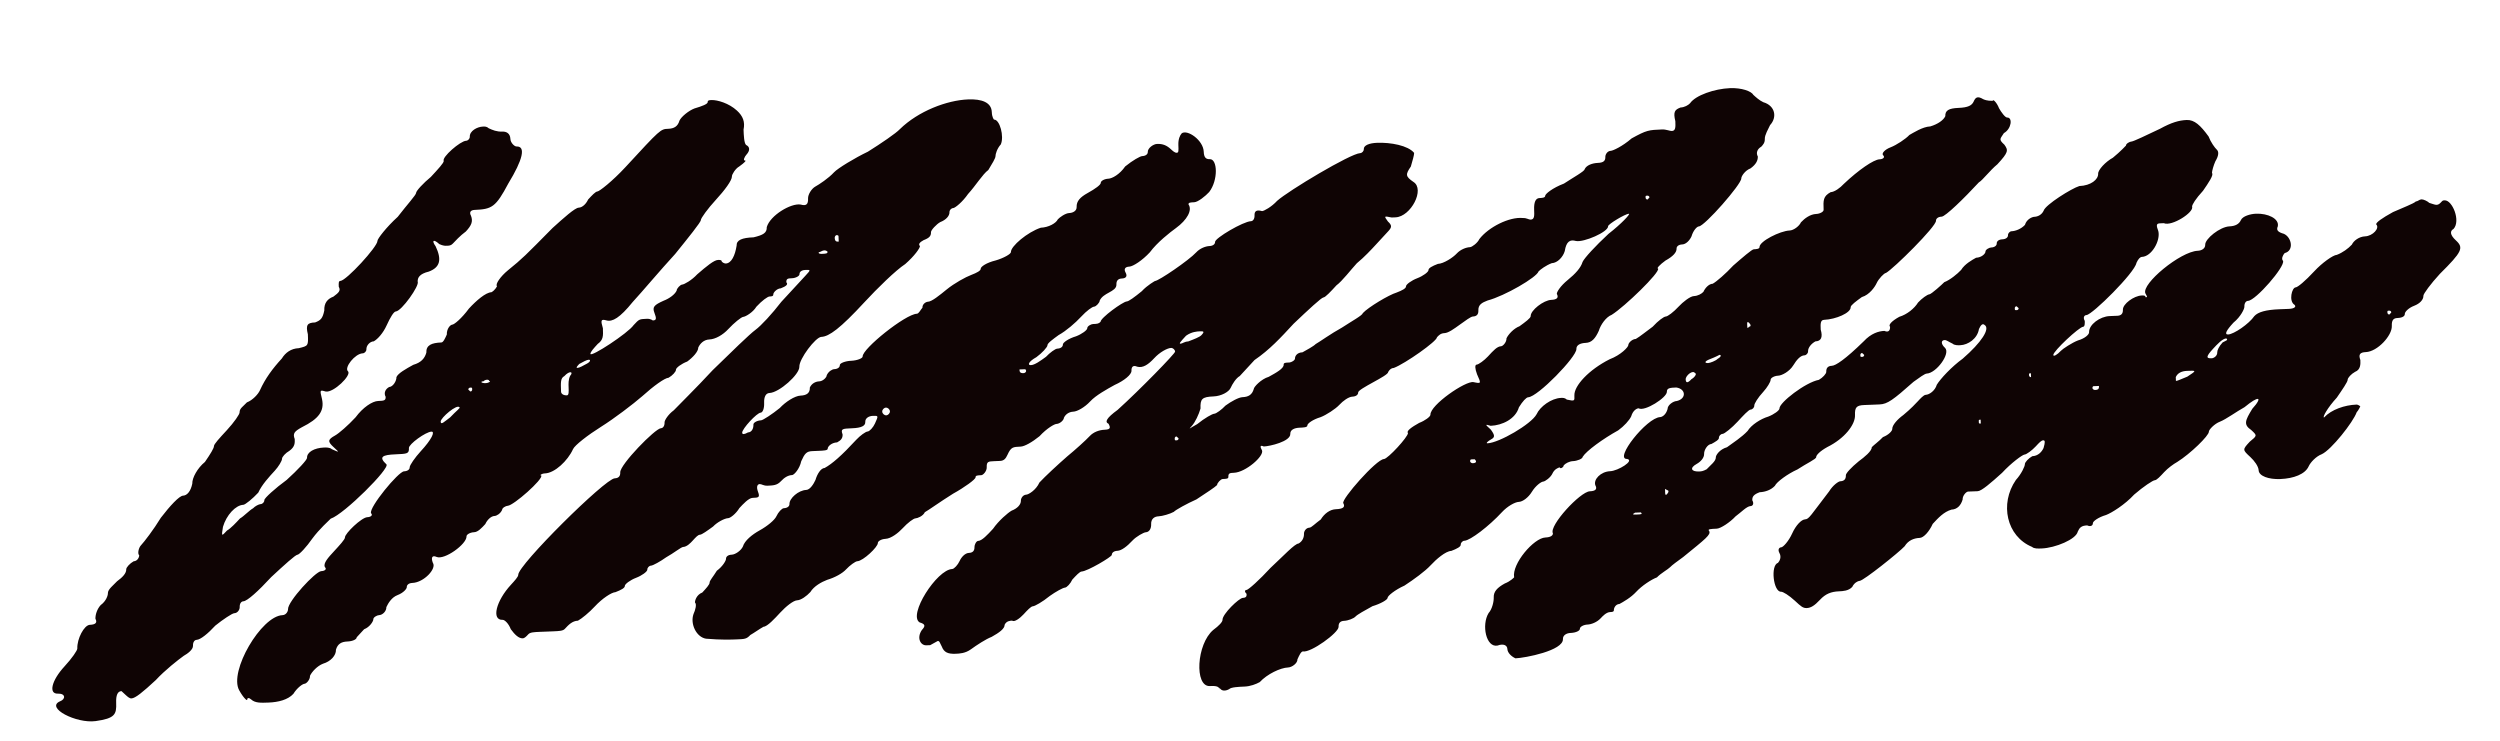 <svg fill="none" height="24" viewBox="0 0 81 24" width="81" xmlns="http://www.w3.org/2000/svg">
  <path d="M76.653 11.408C76.466 11.416 76.406 11.481 76.476 11.665C76.481 11.79 76.488 11.978 76.304 12.048C76.181 12.115 76.061 12.245 76.064 12.307C76.066 12.37 75.889 12.627 75.712 12.884C75.412 13.209 75.237 13.528 75.3 13.526C75.54 13.266 75.972 13.124 76.346 13.109C76.409 13.106 76.474 13.166 76.474 13.166C76.474 13.166 76.416 13.294 76.356 13.358C76.244 13.676 75.53 14.58 75.223 14.717C75.038 14.787 74.858 14.982 74.801 15.109C74.686 15.364 74.316 15.504 73.879 15.521C73.505 15.536 73.188 15.424 73.18 15.237C73.175 15.112 73.043 14.93 72.913 14.81C72.653 14.57 72.653 14.57 72.893 14.31C73.135 14.113 73.135 14.113 72.94 13.933C72.683 13.756 72.74 13.629 72.975 13.244C73.155 13.049 73.212 12.922 73.15 12.924C73.087 12.927 72.965 12.994 72.723 13.192C72.478 13.326 72.114 13.591 71.929 13.661C71.744 13.731 71.564 13.926 71.567 13.988C71.572 14.113 70.97 14.7 70.543 14.967C70.421 15.035 70.239 15.167 70.119 15.297C69.999 15.427 69.879 15.557 69.817 15.559C69.754 15.562 69.45 15.762 69.147 16.024C68.848 16.349 68.421 16.616 68.236 16.686C67.989 16.758 67.806 16.89 67.809 16.953C67.811 17.015 67.752 17.08 67.624 17.023C67.437 17.03 67.377 17.095 67.32 17.223C67.267 17.475 66.591 17.752 66.153 17.77C66.029 17.775 65.904 17.78 65.839 17.72C65.012 17.378 64.782 16.324 65.314 15.552C65.494 15.357 65.609 15.103 65.606 15.04C65.604 14.978 65.724 14.848 65.846 14.781C66.033 14.773 66.153 14.643 66.211 14.516C66.266 14.326 66.263 14.264 66.201 14.266C66.138 14.269 66.078 14.334 65.958 14.463C65.838 14.593 65.656 14.726 65.594 14.728C65.531 14.731 65.167 14.995 64.867 15.32C64.505 15.647 64.203 15.909 64.078 15.915C64.016 15.917 63.891 15.922 63.766 15.927C63.704 15.93 63.584 16.059 63.589 16.184C63.534 16.374 63.414 16.504 63.227 16.512C62.98 16.584 62.8 16.779 62.62 16.974C62.505 17.228 62.325 17.423 62.2 17.428C62.013 17.436 61.828 17.506 61.711 17.698C61.531 17.893 60.38 18.814 60.255 18.819C60.193 18.822 60.071 18.889 60.013 19.016C59.893 19.146 59.706 19.154 59.581 19.159C59.332 19.169 59.147 19.239 58.967 19.434C58.787 19.628 58.665 19.696 58.54 19.701C58.415 19.706 58.35 19.646 58.156 19.466C57.961 19.286 57.768 19.169 57.706 19.172C57.456 19.181 57.359 18.31 57.606 18.238C57.666 18.173 57.723 18.045 57.656 17.923C57.588 17.801 57.648 17.736 57.711 17.733C57.773 17.731 57.953 17.536 58.068 17.281C58.183 17.026 58.362 16.832 58.487 16.827C58.612 16.822 58.669 16.694 59.264 15.92C59.381 15.728 59.563 15.595 59.626 15.593C59.751 15.588 59.811 15.523 59.806 15.398C59.803 15.336 59.983 15.141 60.225 14.944C60.407 14.811 60.65 14.614 60.645 14.489C60.704 14.424 60.887 14.292 61.007 14.162C61.191 14.092 61.311 13.962 61.309 13.9C61.304 13.775 61.483 13.58 61.666 13.448C61.908 13.25 62.088 13.056 62.148 12.991C62.208 12.926 62.327 12.796 62.39 12.793C62.515 12.788 62.697 12.656 62.752 12.466C62.869 12.274 63.229 11.884 63.593 11.62C64.198 11.095 64.492 10.646 64.3 10.528C64.235 10.468 64.175 10.533 64.118 10.661C64.068 10.975 63.763 11.175 63.513 11.185C63.451 11.188 63.326 11.193 63.261 11.133C63.134 11.075 63.069 11.015 63.006 11.018C62.882 11.023 62.886 11.148 63.016 11.268C63.211 11.447 62.737 12.092 62.425 12.104C62.362 12.107 62.18 12.239 61.998 12.371C61.334 12.961 61.151 13.093 60.901 13.103C60.839 13.106 60.777 13.108 60.714 13.111C60.589 13.116 60.527 13.118 60.402 13.123C60.152 13.133 60.093 13.198 60.102 13.448C60.115 13.76 59.758 14.212 59.206 14.484C58.962 14.619 58.842 14.749 58.844 14.811C58.847 14.874 58.539 15.011 58.235 15.211C57.928 15.348 57.563 15.613 57.506 15.741C57.386 15.87 57.201 15.94 57.014 15.948C56.829 16.018 56.769 16.083 56.774 16.208C56.842 16.33 56.782 16.395 56.719 16.397C56.594 16.402 56.415 16.597 56.232 16.73C56.053 16.924 55.748 17.124 55.623 17.129C55.436 17.137 55.311 17.142 55.376 17.202C55.443 17.324 55.261 17.456 54.535 18.048C54.352 18.181 54.17 18.313 54.11 18.378C54.05 18.443 53.805 18.578 53.685 18.707C53.501 18.777 53.196 18.977 53.016 19.172C52.837 19.367 52.592 19.502 52.47 19.569C52.345 19.574 52.287 19.702 52.29 19.764C52.292 19.826 52.23 19.829 52.167 19.831C52.043 19.836 51.923 19.966 51.863 20.031C51.743 20.161 51.558 20.231 51.433 20.236C51.309 20.241 51.186 20.308 51.189 20.371C51.191 20.433 51.069 20.501 50.882 20.508C50.757 20.513 50.634 20.581 50.639 20.706C50.654 21.08 49.413 21.317 49.101 21.33C48.974 21.273 48.844 21.153 48.839 21.028C48.834 20.903 48.707 20.846 48.522 20.916C48.15 20.993 47.995 20.249 48.23 19.864C48.349 19.735 48.402 19.482 48.397 19.357C48.389 19.17 48.509 19.04 48.754 18.905C48.939 18.835 49.058 18.706 49.058 18.706C48.978 18.271 49.695 17.43 50.07 17.415C50.257 17.407 50.317 17.342 50.314 17.28C50.179 17.035 51.198 15.931 51.51 15.918C51.697 15.911 51.757 15.846 51.69 15.724C51.62 15.539 51.86 15.279 52.172 15.267C52.422 15.257 52.971 14.922 52.719 14.87C52.282 14.887 53.353 13.531 53.79 13.514C53.852 13.511 53.975 13.444 54.029 13.254C54.025 13.129 54.207 12.997 54.332 12.992C54.641 12.917 54.629 12.604 54.314 12.555C54.127 12.562 54.002 12.567 54.007 12.692C54.014 12.879 53.283 13.346 53.091 13.229C53.028 13.232 52.906 13.299 52.851 13.489C52.794 13.616 52.614 13.811 52.431 13.943C51.942 14.213 51.395 14.61 51.278 14.802C51.28 14.865 51.096 14.935 50.971 14.94C50.846 14.945 50.724 15.012 50.664 15.077C50.666 15.139 50.544 15.207 50.541 15.145C50.479 15.147 50.356 15.214 50.299 15.342C50.242 15.469 50.059 15.602 49.997 15.604C49.934 15.607 49.752 15.739 49.635 15.931C49.518 16.123 49.335 16.256 49.21 16.261C49.086 16.266 48.841 16.401 48.661 16.596C48.242 17.05 47.635 17.512 47.448 17.52C47.385 17.522 47.325 17.587 47.328 17.649C47.33 17.712 47.208 17.779 47.023 17.849C46.836 17.857 46.534 18.119 46.354 18.314C46.174 18.509 45.81 18.773 45.505 18.973C45.198 19.111 44.956 19.308 44.958 19.37C44.961 19.433 44.716 19.568 44.469 19.64C44.224 19.775 43.979 19.91 43.919 19.975C43.86 20.04 43.675 20.11 43.55 20.115C43.425 20.12 43.365 20.185 43.37 20.309C43.378 20.497 42.466 21.159 42.214 21.106C42.152 21.109 42.094 21.236 42.037 21.363C42.042 21.488 41.86 21.621 41.735 21.626C41.485 21.636 41.056 21.84 40.816 22.1C40.694 22.168 40.509 22.238 40.321 22.245C40.134 22.253 39.884 22.263 39.825 22.328C39.702 22.395 39.577 22.4 39.51 22.278L39.512 22.34C39.507 22.215 39.32 22.223 39.195 22.228C38.696 22.248 38.766 20.869 39.31 20.41C39.492 20.277 39.612 20.148 39.609 20.085C39.602 19.898 40.144 19.376 40.269 19.371C40.394 19.366 40.391 19.303 40.389 19.241C40.324 19.181 40.321 19.119 40.383 19.116C40.446 19.114 40.808 18.787 41.167 18.397C41.59 18.005 41.949 17.615 42.074 17.61C42.196 17.543 42.254 17.415 42.249 17.291C42.246 17.228 42.303 17.101 42.428 17.096C42.491 17.093 42.611 16.963 42.793 16.831C42.91 16.639 43.093 16.506 43.28 16.499C43.529 16.489 43.59 16.424 43.522 16.302C43.455 16.179 44.591 14.883 44.84 14.873C44.965 14.868 45.624 14.154 45.619 14.029C45.554 13.969 45.737 13.837 45.981 13.702C46.166 13.632 46.348 13.499 46.346 13.437C46.333 13.125 47.489 12.328 47.742 12.381C47.994 12.433 47.994 12.433 47.856 12.126C47.787 11.941 47.782 11.816 47.844 11.814C47.906 11.811 48.089 11.679 48.209 11.549C48.388 11.354 48.508 11.224 48.633 11.219C48.695 11.217 48.815 11.087 48.81 10.962C48.868 10.835 49.047 10.64 49.232 10.57C49.414 10.438 49.597 10.305 49.594 10.243C49.587 10.056 50.011 9.726 50.261 9.716C50.448 9.708 50.508 9.643 50.441 9.521C50.438 9.459 50.556 9.266 50.798 9.069C51.04 8.872 51.22 8.677 51.275 8.487C51.332 8.36 51.692 7.97 52.114 7.578C52.538 7.248 52.838 6.924 52.775 6.926C52.65 6.931 52.101 7.266 52.103 7.328C52.111 7.516 51.312 7.86 51.06 7.808C50.87 7.753 50.748 7.82 50.698 8.135C50.643 8.325 50.463 8.52 50.276 8.527C50.091 8.597 49.909 8.73 49.849 8.794C49.794 8.984 48.755 9.589 48.198 9.736C48.014 9.806 47.891 9.873 47.899 10.061C47.904 10.186 47.844 10.251 47.719 10.255C47.657 10.258 47.474 10.39 47.292 10.523C47.11 10.655 46.927 10.787 46.803 10.793C46.678 10.797 46.618 10.863 46.558 10.927C46.563 11.052 45.529 11.781 45.16 11.921C45.035 11.926 44.977 12.054 44.977 12.054C44.98 12.116 44.735 12.251 44.49 12.386C44.246 12.521 44.001 12.656 44.004 12.718C44.006 12.781 43.946 12.845 43.821 12.851C43.696 12.855 43.514 12.988 43.394 13.118C43.274 13.248 42.97 13.447 42.785 13.517C42.538 13.59 42.356 13.722 42.358 13.785C42.361 13.847 42.236 13.852 42.111 13.857C41.924 13.864 41.801 13.932 41.806 14.057C41.816 14.306 41.135 14.459 40.947 14.466C40.82 14.409 40.822 14.472 40.89 14.594C40.96 14.779 40.356 15.303 39.981 15.318C39.856 15.323 39.794 15.326 39.799 15.45C39.801 15.513 39.739 15.515 39.614 15.52C39.551 15.523 39.432 15.653 39.434 15.715C39.374 15.78 39.07 15.98 38.765 16.18C38.458 16.317 38.091 16.519 38.031 16.584C37.909 16.652 37.661 16.724 37.536 16.729C37.412 16.734 37.289 16.802 37.297 16.989C37.302 17.114 37.244 17.241 37.12 17.246C37.057 17.249 36.812 17.384 36.693 17.513C36.513 17.708 36.331 17.841 36.206 17.846C36.081 17.851 36.021 17.916 36.023 17.978C36.026 18.04 35.232 18.51 35.045 18.517C34.982 18.52 34.862 18.65 34.742 18.78C34.685 18.907 34.565 19.037 34.503 19.039C34.44 19.042 34.196 19.177 34.013 19.309C33.771 19.506 33.526 19.641 33.464 19.644C33.402 19.646 33.282 19.776 33.162 19.906C33.042 20.036 32.86 20.168 32.795 20.108C32.733 20.111 32.608 20.116 32.55 20.243C32.555 20.368 32.373 20.5 32.128 20.635C31.944 20.705 31.639 20.905 31.457 21.038C31.274 21.17 31.087 21.177 30.962 21.182C30.712 21.192 30.585 21.135 30.515 20.95C30.448 20.828 30.445 20.765 30.383 20.768C30.383 20.768 30.26 20.835 30.138 20.903C30.076 20.905 30.076 20.905 30.013 20.908C29.826 20.915 29.691 20.671 29.868 20.413C29.988 20.284 29.986 20.221 29.796 20.166C29.411 19.931 30.352 18.456 30.852 18.436C30.914 18.433 31.034 18.303 31.092 18.176C31.149 18.049 31.269 17.919 31.394 17.914C31.519 17.909 31.578 17.844 31.573 17.719C31.571 17.656 31.628 17.529 31.691 17.526C31.816 17.521 31.995 17.327 32.175 17.132C32.352 16.875 32.655 16.613 32.777 16.545C32.962 16.475 33.082 16.345 33.077 16.22C33.074 16.158 33.132 16.031 33.256 16.026C33.319 16.023 33.563 15.888 33.678 15.633C33.858 15.439 34.28 15.047 34.582 14.784C34.824 14.587 35.186 14.26 35.306 14.13C35.426 14 35.611 13.93 35.798 13.923C35.986 13.915 35.983 13.853 35.916 13.73C35.788 13.673 35.846 13.546 36.21 13.281C36.934 12.627 38.075 11.455 38.073 11.393C38.07 11.33 38.005 11.271 37.943 11.273C37.818 11.278 37.573 11.413 37.394 11.608C37.214 11.803 37.032 11.935 36.842 11.88C36.714 11.822 36.654 11.887 36.66 12.012C36.664 12.137 36.422 12.335 36.115 12.472C35.87 12.607 35.503 12.809 35.324 13.004C35.144 13.199 34.899 13.334 34.774 13.338C34.649 13.344 34.527 13.411 34.47 13.538C34.472 13.601 34.352 13.731 34.227 13.736C34.165 13.738 33.92 13.873 33.681 14.133C33.438 14.33 33.194 14.465 33.069 14.47C32.819 14.48 32.757 14.482 32.642 14.737C32.584 14.864 32.525 14.929 32.4 14.934C32.337 14.937 32.275 14.939 32.212 14.942C32.025 14.95 31.963 14.952 31.97 15.139C31.975 15.264 31.855 15.394 31.793 15.396C31.668 15.402 31.606 15.404 31.608 15.466C31.611 15.529 31.246 15.794 30.879 15.996C30.452 16.263 30.088 16.528 29.965 16.595C29.908 16.723 29.723 16.793 29.661 16.795C29.598 16.798 29.416 16.93 29.236 17.125C29.116 17.255 28.874 17.452 28.687 17.459C28.562 17.465 28.44 17.532 28.442 17.594C28.447 17.719 27.965 18.176 27.778 18.184C27.715 18.186 27.533 18.319 27.413 18.448C27.294 18.578 27.049 18.713 26.802 18.786C26.617 18.856 26.372 18.991 26.255 19.183C26.135 19.313 25.953 19.445 25.828 19.45C25.703 19.455 25.461 19.652 25.281 19.847C25.101 20.042 24.862 20.302 24.737 20.307C24.614 20.374 24.432 20.506 24.31 20.574C24.19 20.704 24.128 20.706 23.878 20.716C23.691 20.724 23.378 20.736 22.876 20.694C22.562 20.644 22.357 20.215 22.469 19.897C22.527 19.77 22.582 19.58 22.517 19.52C22.514 19.458 22.569 19.268 22.754 19.198C22.874 19.068 22.994 18.938 22.991 18.876C22.989 18.814 23.108 18.684 23.226 18.491C23.408 18.359 23.525 18.167 23.523 18.104C23.52 18.042 23.58 17.977 23.705 17.972C23.83 17.967 24.012 17.835 24.07 17.707C24.125 17.517 24.367 17.32 24.611 17.185C24.856 17.05 25.098 16.853 25.156 16.726C25.213 16.598 25.333 16.468 25.395 16.466C25.52 16.461 25.58 16.396 25.578 16.334C25.57 16.146 25.872 15.884 26.122 15.874C26.247 15.869 26.364 15.677 26.422 15.549C26.477 15.36 26.594 15.167 26.719 15.162C26.963 15.027 27.266 14.765 27.745 14.246C27.865 14.116 28.047 13.984 28.11 13.981C28.172 13.979 28.292 13.849 28.349 13.721C28.464 13.467 28.464 13.467 28.277 13.474C28.152 13.479 28.03 13.547 28.035 13.671C28.04 13.796 27.917 13.864 27.605 13.876C27.293 13.889 27.231 13.891 27.3 14.076C27.305 14.201 27.246 14.266 27.123 14.333C26.936 14.341 26.816 14.471 26.819 14.533C26.821 14.595 26.696 14.601 26.509 14.608C26.447 14.611 26.322 14.616 26.322 14.616C26.134 14.623 26.075 14.688 25.96 14.943C25.907 15.195 25.727 15.39 25.665 15.392C25.54 15.397 25.418 15.465 25.298 15.595C25.178 15.724 25.053 15.729 24.866 15.737C24.741 15.742 24.676 15.682 24.614 15.684C24.551 15.687 24.491 15.752 24.561 15.937C24.631 16.122 24.569 16.124 24.382 16.131C24.257 16.137 24.077 16.331 23.957 16.461C23.84 16.654 23.658 16.786 23.595 16.788C23.47 16.793 23.226 16.928 23.106 17.058C22.924 17.191 22.741 17.323 22.679 17.325C22.616 17.328 22.556 17.393 22.437 17.523C22.377 17.588 22.257 17.717 22.132 17.722C22.07 17.725 21.827 17.922 21.583 18.057C21.4 18.189 21.156 18.324 21.093 18.327C21.031 18.329 20.971 18.394 20.973 18.457C20.976 18.519 20.794 18.651 20.609 18.721C20.424 18.791 20.242 18.924 20.244 18.986C20.247 19.049 20.124 19.116 19.94 19.186C19.815 19.191 19.51 19.391 19.27 19.651C19.091 19.845 18.849 20.043 18.726 20.11C18.539 20.118 18.419 20.247 18.299 20.377C18.239 20.442 18.114 20.447 17.927 20.455C17.865 20.457 17.74 20.462 17.677 20.465C17.615 20.467 17.553 20.47 17.49 20.472C17.303 20.48 17.178 20.485 17.118 20.55C17.058 20.615 16.998 20.68 16.936 20.682C16.811 20.687 16.681 20.567 16.549 20.385C16.479 20.2 16.349 20.08 16.287 20.083C15.912 20.098 16.074 19.466 16.554 18.947C16.673 18.817 16.793 18.687 16.791 18.625C16.778 18.312 19.605 15.51 19.917 15.498C20.042 15.493 20.102 15.428 20.096 15.303C20.087 15.053 21.227 13.882 21.415 13.874C21.477 13.872 21.537 13.807 21.532 13.682C21.53 13.62 21.647 13.428 21.829 13.295C21.949 13.165 22.551 12.578 23.09 11.994C23.692 11.407 24.294 10.82 24.476 10.688C24.658 10.555 25.018 10.166 25.315 9.779C25.614 9.454 25.974 9.065 26.094 8.935C26.274 8.74 26.274 8.74 26.086 8.747C25.962 8.752 25.901 8.817 25.904 8.88C25.907 8.942 25.784 9.01 25.659 9.015C25.535 9.02 25.472 9.022 25.477 9.147C25.542 9.207 25.482 9.272 25.297 9.342C25.172 9.347 25.053 9.477 25.055 9.539C25.058 9.601 24.995 9.604 24.933 9.606C24.87 9.609 24.688 9.741 24.508 9.936C24.391 10.129 24.146 10.263 24.084 10.266C24.021 10.268 23.779 10.466 23.599 10.66C23.42 10.855 23.175 10.99 22.988 10.998C22.8 11.005 22.68 11.135 22.623 11.262C22.628 11.387 22.448 11.582 22.266 11.714C22.081 11.784 21.899 11.917 21.901 11.979C21.904 12.041 21.784 12.171 21.662 12.239C21.537 12.244 21.172 12.509 20.81 12.836C20.508 13.098 19.901 13.56 19.475 13.827C19.048 14.095 18.623 14.424 18.566 14.552C18.393 14.934 17.971 15.326 17.659 15.338C17.535 15.343 17.475 15.408 17.537 15.406C17.604 15.528 16.638 16.38 16.451 16.387C16.388 16.39 16.266 16.457 16.269 16.52C16.211 16.647 16.089 16.714 16.026 16.717C15.902 16.722 15.782 16.852 15.724 16.979C15.604 17.109 15.485 17.239 15.36 17.244C15.235 17.249 15.113 17.316 15.115 17.379C15.125 17.628 14.396 18.158 14.141 18.043C14.014 17.986 13.954 18.05 14.024 18.235C14.156 18.418 13.737 18.872 13.362 18.887C13.237 18.892 13.178 18.957 13.18 19.02C13.182 19.082 13.063 19.212 12.878 19.282C12.693 19.352 12.576 19.544 12.518 19.671C12.523 19.796 12.403 19.926 12.279 19.931C12.216 19.933 12.094 20.001 12.096 20.063C12.099 20.126 11.982 20.318 11.797 20.388C11.677 20.518 11.557 20.648 11.557 20.648C11.559 20.71 11.437 20.778 11.25 20.785C11.063 20.793 10.94 20.86 10.885 21.05C10.893 21.237 10.713 21.432 10.466 21.504C10.281 21.574 10.101 21.769 10.044 21.896C10.049 22.021 9.929 22.151 9.867 22.154C9.804 22.156 9.622 22.289 9.505 22.481C9.325 22.676 9.015 22.751 8.703 22.763C8.453 22.773 8.266 22.781 8.136 22.661C8.071 22.601 8.009 22.604 8.011 22.666C8.014 22.728 7.884 22.608 7.749 22.364C7.412 21.752 8.466 19.959 9.152 19.931C9.277 19.926 9.335 19.799 9.332 19.737C9.322 19.487 10.221 18.513 10.408 18.505C10.533 18.5 10.593 18.436 10.528 18.376C10.46 18.253 10.64 18.058 10.82 17.864C11 17.669 11.18 17.474 11.177 17.412C11.172 17.287 11.714 16.765 11.901 16.757C12.026 16.752 12.086 16.687 12.021 16.627C11.951 16.443 12.905 15.279 13.092 15.271C13.217 15.266 13.277 15.201 13.274 15.139C13.272 15.076 13.449 14.819 13.629 14.624C13.989 14.235 14.103 13.98 13.979 13.985C13.791 13.993 13.244 14.39 13.249 14.515C13.257 14.702 13.194 14.704 12.82 14.72C12.383 14.737 12.261 14.805 12.52 15.044C12.65 15.164 11.147 16.663 10.715 16.805C10.655 16.87 10.353 17.132 10.116 17.454C9.939 17.711 9.699 17.971 9.636 17.974C9.574 17.976 9.212 18.303 8.79 18.695C8.371 19.15 8.009 19.477 7.884 19.482C7.821 19.485 7.761 19.549 7.766 19.674C7.769 19.737 7.711 19.864 7.587 19.869C7.524 19.872 7.22 20.072 6.977 20.269C6.738 20.529 6.495 20.726 6.371 20.731C6.308 20.733 6.248 20.798 6.253 20.923C6.258 21.048 6.076 21.18 5.954 21.248C5.771 21.38 5.347 21.71 5.047 22.035C4.625 22.427 4.383 22.624 4.258 22.629C4.196 22.631 4.131 22.572 4.066 22.512C4.001 22.452 3.936 22.392 3.936 22.392C3.811 22.397 3.754 22.524 3.764 22.774C3.779 23.148 3.721 23.276 3.1 23.363C2.478 23.451 1.457 22.929 1.948 22.721C2.133 22.652 2.126 22.464 1.876 22.474C1.564 22.487 1.671 22.045 2.091 21.59C2.33 21.331 2.508 21.073 2.505 21.011C2.493 20.699 2.725 20.252 2.912 20.244C3.099 20.237 3.159 20.172 3.092 20.049C3.087 19.925 3.142 19.735 3.262 19.605C3.444 19.473 3.499 19.283 3.496 19.22C3.491 19.096 3.673 18.963 3.793 18.833C3.976 18.701 4.095 18.571 4.09 18.446C4.088 18.384 4.208 18.254 4.33 18.186C4.455 18.181 4.512 18.054 4.51 17.992C4.445 17.932 4.5 17.742 4.56 17.677C4.68 17.547 4.977 17.16 5.211 16.776C5.509 16.388 5.808 16.064 5.933 16.059C6.058 16.054 6.178 15.924 6.23 15.672C6.223 15.484 6.397 15.165 6.64 14.967C6.817 14.71 6.934 14.518 6.932 14.456C6.929 14.393 7.109 14.198 7.349 13.939C7.588 13.679 7.766 13.422 7.763 13.359C7.758 13.234 7.88 13.167 8 13.037C8.185 12.967 8.365 12.772 8.422 12.645C8.594 12.263 8.832 11.941 9.131 11.616C9.249 11.424 9.431 11.291 9.681 11.281C9.99 11.206 9.99 11.206 9.975 10.832C9.9 10.522 9.96 10.457 10.21 10.447C10.395 10.377 10.455 10.312 10.507 10.06C10.497 9.81 10.617 9.681 10.802 9.611C10.984 9.478 11.044 9.413 10.976 9.291C10.971 9.166 10.969 9.104 11.031 9.101C11.219 9.094 12.237 7.99 12.23 7.803C12.227 7.74 12.524 7.353 12.886 7.026C13.184 6.639 13.483 6.314 13.481 6.252C13.478 6.189 13.718 5.93 13.96 5.732C14.2 5.473 14.38 5.278 14.377 5.215C14.309 5.093 14.914 4.569 15.101 4.561C15.164 4.559 15.223 4.494 15.221 4.431C15.213 4.244 15.458 4.109 15.645 4.101C15.708 4.099 15.77 4.096 15.835 4.156C15.963 4.214 16.09 4.271 16.277 4.264C16.402 4.259 16.529 4.316 16.537 4.503C16.542 4.628 16.672 4.748 16.734 4.746C17.046 4.733 16.939 5.175 16.47 5.944C16.063 6.711 15.94 6.778 15.379 6.801C15.254 6.806 15.194 6.871 15.261 6.993C15.331 7.178 15.274 7.305 15.094 7.5C14.912 7.632 14.732 7.827 14.672 7.892C14.612 7.957 14.55 7.96 14.487 7.962C14.425 7.965 14.362 7.967 14.235 7.91C14.04 7.73 13.98 7.795 14.113 7.977C14.317 8.407 14.265 8.659 13.895 8.799C13.586 8.874 13.528 9.001 13.533 9.126C13.601 9.248 13.009 10.085 12.822 10.092C12.759 10.095 12.642 10.287 12.527 10.542C12.412 10.797 12.233 10.991 12.11 11.059C11.985 11.064 11.866 11.194 11.871 11.319C11.873 11.381 11.813 11.446 11.751 11.448C11.501 11.458 11.144 11.911 11.274 12.03C11.404 12.15 10.802 12.737 10.55 12.685C10.36 12.63 10.36 12.63 10.435 12.939C10.512 13.311 10.335 13.569 9.783 13.841C9.539 13.976 9.479 14.041 9.549 14.226C9.554 14.35 9.559 14.475 9.376 14.607C9.254 14.675 9.134 14.805 9.137 14.867C9.139 14.93 9.022 15.122 8.902 15.252C8.722 15.447 8.483 15.706 8.368 15.961C8.188 16.156 7.946 16.353 7.883 16.356C7.634 16.366 7.334 16.69 7.224 17.07C7.174 17.385 7.174 17.385 7.354 17.19C7.476 17.122 7.656 16.928 7.776 16.798C7.898 16.73 8.078 16.535 8.2 16.468C8.26 16.403 8.383 16.336 8.445 16.333C8.508 16.331 8.567 16.266 8.565 16.203C8.562 16.141 8.925 15.814 9.289 15.549C9.651 15.222 9.951 14.897 9.948 14.835C9.941 14.647 10.185 14.513 10.498 14.5C10.56 14.498 10.685 14.492 10.75 14.553C11.005 14.667 11.005 14.667 10.81 14.488C10.615 14.308 10.612 14.245 10.857 14.11C10.979 14.043 11.281 13.781 11.521 13.521C11.758 13.199 12.063 12.999 12.25 12.992C12.438 12.984 12.5 12.982 12.495 12.857C12.428 12.734 12.485 12.607 12.607 12.54C12.732 12.535 12.85 12.342 12.845 12.217C12.902 12.09 13.147 11.955 13.391 11.82C13.639 11.748 13.758 11.618 13.813 11.428C13.803 11.178 13.988 11.109 14.3 11.096C14.363 11.094 14.42 10.966 14.477 10.839C14.47 10.652 14.59 10.522 14.652 10.519C14.715 10.517 14.957 10.319 15.194 9.997C15.434 9.737 15.736 9.475 15.923 9.468C16.046 9.4 16.103 9.273 16.103 9.273C16.038 9.213 16.215 8.956 16.457 8.758C16.942 8.364 17.002 8.299 17.903 7.387C18.265 7.06 18.627 6.733 18.752 6.728C18.877 6.723 18.997 6.593 19.054 6.466C19.174 6.336 19.294 6.206 19.356 6.204C19.419 6.201 19.843 5.871 20.263 5.417C21.401 4.183 21.401 4.183 21.651 4.173C21.838 4.166 21.96 4.098 22.015 3.908C22.073 3.781 22.315 3.584 22.5 3.514C22.747 3.441 22.932 3.371 22.929 3.309C22.927 3.247 22.989 3.244 23.052 3.242C23.239 3.234 23.619 3.344 23.878 3.584C24.073 3.763 24.143 3.948 24.091 4.2C24.098 4.388 24.108 4.637 24.173 4.697C24.3 4.755 24.305 4.88 24.186 5.009C24.126 5.074 24.068 5.202 24.131 5.199C24.193 5.197 24.133 5.262 23.951 5.394C23.828 5.461 23.711 5.654 23.714 5.716C23.719 5.841 23.482 6.163 23.182 6.488C22.942 6.748 22.705 7.07 22.707 7.132C22.71 7.195 22.293 7.712 21.876 8.228C21.397 8.748 20.8 9.46 20.5 9.784C20.083 10.301 19.839 10.436 19.649 10.381C19.459 10.326 19.462 10.389 19.534 10.636C19.544 10.886 19.549 11.011 19.367 11.143C19.247 11.273 19.127 11.403 19.13 11.465C19.135 11.59 20.353 10.791 20.53 10.533C20.71 10.339 20.71 10.339 20.96 10.329C21.085 10.324 21.15 10.383 21.15 10.383C21.275 10.379 21.272 10.316 21.202 10.131C21.132 9.947 21.192 9.882 21.499 9.744C21.684 9.674 21.866 9.542 21.924 9.415C21.921 9.352 22.041 9.222 22.104 9.22C22.166 9.217 22.411 9.082 22.59 8.888C22.892 8.625 23.135 8.428 23.259 8.423C23.322 8.421 23.384 8.418 23.387 8.48C23.452 8.54 23.514 8.538 23.514 8.538C23.701 8.53 23.816 8.276 23.866 7.961C23.859 7.774 24.044 7.704 24.418 7.689C24.728 7.614 24.85 7.546 24.843 7.359C24.952 6.98 25.624 6.577 25.939 6.627C26.128 6.682 26.188 6.617 26.181 6.43C26.176 6.305 26.293 6.113 26.416 6.045C26.538 5.978 26.843 5.778 27.022 5.583C27.142 5.454 27.692 5.119 28.121 4.914C28.548 4.647 29.035 4.315 29.155 4.185C29.756 3.598 30.68 3.248 31.367 3.221C31.804 3.203 32.121 3.315 32.134 3.628C32.141 3.815 32.206 3.875 32.206 3.875C32.393 3.867 32.541 4.424 32.426 4.679C32.306 4.809 32.251 4.998 32.254 5.061C32.256 5.123 32.139 5.316 32.022 5.508C31.839 5.64 31.605 6.025 31.365 6.285C31.188 6.542 30.945 6.739 30.883 6.742C30.821 6.744 30.761 6.809 30.763 6.871C30.768 6.996 30.648 7.126 30.464 7.196C30.341 7.264 30.161 7.458 30.164 7.521C30.169 7.646 30.109 7.711 29.924 7.781C29.802 7.848 29.742 7.913 29.807 7.973C29.809 8.035 29.632 8.292 29.33 8.555C29.025 8.754 28.424 9.341 28.004 9.796C27.225 10.64 26.861 10.905 26.611 10.915C26.424 10.922 25.889 11.632 25.899 11.881C25.909 12.131 25.245 12.72 24.933 12.733C24.808 12.738 24.751 12.865 24.758 13.053C24.766 13.24 24.709 13.367 24.646 13.37C24.521 13.375 24.042 13.894 24.047 14.019C24.049 14.081 24.112 14.079 24.234 14.011C24.359 14.007 24.416 13.879 24.411 13.754C24.409 13.692 24.531 13.624 24.656 13.619C24.718 13.617 25.023 13.417 25.265 13.22C25.445 13.025 25.75 12.825 25.937 12.818C26.124 12.81 26.247 12.743 26.239 12.555C26.297 12.428 26.419 12.361 26.544 12.356C26.669 12.351 26.788 12.221 26.786 12.158C26.843 12.031 26.966 11.963 27.028 11.961C27.153 11.956 27.213 11.891 27.21 11.829C27.208 11.766 27.393 11.696 27.58 11.689C27.767 11.681 27.952 11.611 27.95 11.549C27.939 11.299 29.333 10.18 29.707 10.165C29.77 10.163 29.827 10.035 29.887 9.97C29.882 9.846 30.004 9.778 30.067 9.776C30.192 9.771 30.434 9.573 30.676 9.376C30.918 9.179 31.285 8.976 31.47 8.907C31.655 8.837 31.777 8.769 31.775 8.707C31.772 8.644 31.954 8.512 32.264 8.437C32.511 8.365 32.756 8.23 32.754 8.167C32.746 7.98 33.29 7.52 33.722 7.378C33.972 7.368 34.217 7.233 34.274 7.106C34.334 7.041 34.516 6.908 34.641 6.903C34.766 6.898 34.888 6.831 34.883 6.706C34.876 6.519 34.996 6.389 35.24 6.254C35.485 6.119 35.667 5.987 35.665 5.924C35.662 5.862 35.785 5.795 35.91 5.79C36.034 5.785 36.279 5.65 36.456 5.393C36.699 5.195 36.943 5.06 37.006 5.058C37.131 5.053 37.191 4.988 37.188 4.925C37.183 4.801 37.365 4.668 37.49 4.663C37.677 4.656 37.805 4.713 37.935 4.833C38 4.893 38.065 4.953 38.127 4.95C38.189 4.948 38.187 4.885 38.179 4.698C38.172 4.511 38.229 4.383 38.289 4.319C38.471 4.186 38.986 4.541 39.001 4.915C39.008 5.103 39.073 5.162 39.198 5.157C39.448 5.147 39.475 5.834 39.178 6.221C39.059 6.351 38.816 6.548 38.691 6.553C38.567 6.558 38.504 6.561 38.507 6.623C38.639 6.806 38.464 7.125 38.1 7.39C37.917 7.522 37.493 7.852 37.256 8.174C37.016 8.434 36.712 8.634 36.587 8.639C36.462 8.644 36.402 8.709 36.469 8.831C36.537 8.953 36.477 9.018 36.352 9.023C36.227 9.028 36.167 9.093 36.172 9.218C36.177 9.343 36.055 9.41 35.932 9.478C35.81 9.545 35.688 9.613 35.63 9.74C35.633 9.802 35.513 9.932 35.451 9.935C35.388 9.937 35.206 10.07 35.026 10.264C34.846 10.459 34.544 10.722 34.3 10.856C34.117 10.989 33.935 11.121 33.938 11.184C33.94 11.246 33.76 11.441 33.578 11.573C33.333 11.708 33.276 11.835 33.401 11.83C33.526 11.825 33.708 11.693 33.89 11.561C34.01 11.431 34.192 11.298 34.255 11.296C34.38 11.291 34.439 11.226 34.437 11.164C34.434 11.101 34.617 10.969 34.864 10.896C35.049 10.826 35.231 10.694 35.228 10.632C35.226 10.569 35.348 10.502 35.411 10.499C35.536 10.494 35.598 10.492 35.658 10.427C35.653 10.302 36.382 9.772 36.507 9.767C36.569 9.765 36.752 9.633 36.994 9.435C37.173 9.24 37.418 9.106 37.418 9.106C37.543 9.101 38.517 8.436 38.757 8.177C38.876 8.047 39.061 7.977 39.186 7.972C39.311 7.967 39.371 7.902 39.368 7.839C39.363 7.714 40.28 7.177 40.529 7.167C40.592 7.165 40.652 7.1 40.647 6.975C40.642 6.85 40.702 6.785 40.891 6.84C40.954 6.838 41.199 6.703 41.378 6.508C41.74 6.181 43.755 4.975 44.068 4.962C44.13 4.96 44.19 4.895 44.187 4.832C44.182 4.707 44.367 4.637 44.617 4.627C45.054 4.61 45.621 4.712 45.818 4.954C45.821 5.017 45.766 5.207 45.711 5.396C45.533 5.654 45.536 5.716 45.793 5.893C46.178 6.128 45.713 7.022 45.214 7.042C45.151 7.045 45.151 7.045 45.089 7.047C44.837 6.995 44.837 6.995 44.969 7.177C45.099 7.297 45.102 7.359 44.982 7.489C44.862 7.619 44.682 7.814 44.562 7.944C44.443 8.073 44.203 8.333 43.961 8.53C43.781 8.725 43.484 9.112 43.301 9.245C43.122 9.44 42.942 9.634 42.88 9.637C42.817 9.639 42.395 10.031 41.913 10.489C41.494 10.943 41.134 11.333 40.647 11.665C40.468 11.86 40.288 12.054 40.168 12.184C40.046 12.252 39.928 12.444 39.871 12.571C39.813 12.699 39.569 12.834 39.319 12.844C38.944 12.859 38.885 12.924 38.897 13.236C38.842 13.425 38.727 13.68 38.607 13.81C38.488 13.94 38.547 13.875 38.792 13.74C39.034 13.543 39.279 13.408 39.342 13.405C39.404 13.403 39.586 13.271 39.706 13.141C39.888 13.008 40.133 12.873 40.258 12.868C40.445 12.861 40.568 12.793 40.622 12.604C40.62 12.541 40.86 12.281 41.107 12.209C41.352 12.074 41.596 11.939 41.591 11.815C41.589 11.752 41.651 11.749 41.776 11.745C41.838 11.742 41.961 11.675 41.958 11.612C41.956 11.55 42.013 11.422 42.2 11.415C42.323 11.347 42.568 11.213 42.627 11.148C42.75 11.08 43.114 10.815 43.481 10.613C43.786 10.413 44.153 10.211 44.151 10.149C44.33 9.954 45.002 9.552 45.249 9.479C45.434 9.409 45.556 9.342 45.554 9.279C45.551 9.217 45.734 9.085 45.918 9.015C46.103 8.945 46.285 8.812 46.283 8.75C46.28 8.688 46.403 8.62 46.588 8.55C46.775 8.543 47.08 8.343 47.199 8.213C47.319 8.083 47.504 8.013 47.629 8.008C47.691 8.006 47.873 7.873 47.931 7.746C48.228 7.359 48.902 7.019 49.342 7.064C49.467 7.059 49.532 7.119 49.594 7.116C49.719 7.111 49.714 6.987 49.706 6.799C49.696 6.55 49.754 6.422 49.879 6.417C49.941 6.415 50.066 6.41 50.063 6.347C50.061 6.285 50.303 6.088 50.672 5.948C50.977 5.748 51.344 5.546 51.342 5.483C51.399 5.356 51.584 5.286 51.771 5.278C51.959 5.271 52.018 5.206 52.013 5.081C52.011 5.019 52.068 4.891 52.193 4.886C52.256 4.884 52.563 4.746 52.865 4.484C53.354 4.214 53.417 4.212 53.854 4.194C53.978 4.189 54.106 4.247 54.168 4.244C54.293 4.239 54.288 4.114 54.281 3.927C54.206 3.617 54.266 3.553 54.45 3.483C54.575 3.478 54.698 3.41 54.758 3.345C54.935 3.088 55.551 2.876 56.051 2.856C56.425 2.841 56.743 2.953 56.81 3.075C56.875 3.135 57.005 3.255 57.132 3.312C57.512 3.422 57.589 3.794 57.35 4.054C57.292 4.181 57.175 4.374 57.18 4.499C57.185 4.623 57.125 4.688 57.065 4.753C56.943 4.821 56.885 4.948 56.953 5.07C56.958 5.195 56.9 5.323 56.718 5.455C56.533 5.525 56.416 5.717 56.418 5.78C56.426 5.967 55.23 7.328 55.043 7.336C54.98 7.338 54.86 7.468 54.805 7.658C54.748 7.785 54.628 7.915 54.503 7.92C54.379 7.925 54.319 7.99 54.321 8.052C54.326 8.177 54.206 8.307 53.962 8.442C53.779 8.574 53.659 8.704 53.722 8.702C53.789 8.824 52.646 9.933 52.219 10.2C52.034 10.27 51.857 10.527 51.802 10.717C51.687 10.972 51.567 11.102 51.38 11.109C51.193 11.117 51.07 11.184 51.075 11.309C51.085 11.559 49.824 12.86 49.512 12.872C49.45 12.875 49.33 13.005 49.213 13.197C49.103 13.576 48.673 13.781 48.299 13.796C48.109 13.742 48.109 13.742 48.304 13.921C48.436 14.104 48.439 14.166 48.316 14.233C48.194 14.301 48.134 14.366 48.196 14.363C48.571 14.348 49.61 13.744 49.784 13.424C49.899 13.169 50.264 12.905 50.576 12.892C50.638 12.89 50.701 12.887 50.766 12.947C51.018 12.999 51.018 12.999 51.01 12.812C50.998 12.5 51.477 11.981 52.151 11.641C52.521 11.501 52.761 11.241 52.758 11.179C52.756 11.116 52.876 10.987 53 10.982C53.123 10.914 53.365 10.717 53.547 10.585C53.727 10.39 53.909 10.257 53.972 10.255C54.034 10.252 54.216 10.12 54.396 9.925C54.516 9.795 54.758 9.598 54.883 9.593C55.008 9.588 55.13 9.521 55.19 9.456C55.248 9.328 55.367 9.198 55.492 9.193C55.615 9.126 55.917 8.864 56.157 8.604C56.459 8.342 56.761 8.079 56.823 8.077C56.886 8.074 57.01 8.069 57.008 8.007C57 7.82 57.675 7.48 57.987 7.468C58.112 7.463 58.294 7.33 58.351 7.203C58.471 7.073 58.653 6.941 58.841 6.933C58.965 6.928 59.088 6.861 59.085 6.798C59.073 6.486 59.068 6.361 59.313 6.226C59.437 6.221 59.62 6.089 59.739 5.959C60.221 5.502 60.708 5.17 60.896 5.162C61.02 5.157 61.08 5.092 61.015 5.032C60.95 4.973 61.07 4.843 61.255 4.773C61.44 4.703 61.745 4.503 61.864 4.373C61.987 4.306 62.291 4.106 62.541 4.096C62.788 4.023 62.971 3.891 63.028 3.764C63.02 3.576 63.143 3.509 63.455 3.496C63.767 3.484 63.889 3.417 63.947 3.289C64.004 3.162 64.064 3.097 64.257 3.214C64.384 3.272 64.509 3.267 64.571 3.264C64.569 3.202 64.698 3.322 64.768 3.506C64.836 3.629 64.968 3.811 65.031 3.808C65.218 3.801 65.171 4.178 64.926 4.313C64.808 4.505 64.746 4.508 64.941 4.687C65.073 4.87 65.076 4.932 64.716 5.322C64.474 5.519 64.237 5.841 64.115 5.909C63.635 6.428 63.033 7.015 62.908 7.02C62.784 7.025 62.724 7.09 62.726 7.152C62.734 7.34 61.35 8.708 61.106 8.843C61.043 8.846 60.864 9.04 60.806 9.168C60.749 9.295 60.572 9.552 60.324 9.625C60.142 9.757 59.96 9.89 59.962 9.952C59.97 10.139 59.478 10.347 59.103 10.362C58.978 10.367 58.983 10.491 58.991 10.679C59.063 10.926 59.006 11.053 58.819 11.061C58.696 11.128 58.577 11.258 58.581 11.383C58.584 11.445 58.524 11.51 58.462 11.513C58.337 11.518 58.217 11.648 58.1 11.84C57.982 12.032 57.738 12.167 57.613 12.172C57.488 12.177 57.365 12.245 57.368 12.307C57.37 12.369 57.253 12.562 57.133 12.692C56.954 12.886 56.836 13.079 56.839 13.141C56.841 13.204 56.781 13.268 56.719 13.271C56.657 13.274 56.477 13.468 56.297 13.663C56.117 13.858 55.875 14.055 55.812 14.058C55.75 14.06 55.69 14.125 55.693 14.188C55.695 14.25 55.573 14.317 55.45 14.385C55.326 14.39 55.208 14.582 55.213 14.707C55.218 14.832 55.099 14.962 54.976 15.029C54.731 15.164 54.799 15.286 55.049 15.276C55.111 15.274 55.173 15.271 55.296 15.204C55.416 15.074 55.598 14.942 55.593 14.817C55.59 14.754 55.708 14.562 55.955 14.49C56.137 14.357 56.442 14.158 56.622 13.963C56.739 13.77 57.044 13.571 57.291 13.498C57.475 13.428 57.658 13.296 57.655 13.233C57.648 13.046 58.497 12.387 58.931 12.307C59.054 12.239 59.173 12.11 59.171 12.047C59.166 11.922 59.226 11.857 59.351 11.852C59.475 11.847 59.78 11.648 60.382 11.061C60.622 10.801 60.869 10.728 61.056 10.721C61.183 10.778 61.243 10.713 61.238 10.588C61.173 10.529 61.293 10.399 61.538 10.264C61.785 10.191 62.027 9.994 62.145 9.802C62.264 9.672 62.447 9.54 62.509 9.537C62.572 9.535 62.934 9.207 62.994 9.143C63.178 9.073 63.421 8.875 63.541 8.745C63.658 8.553 63.903 8.418 64.025 8.351C64.212 8.343 64.332 8.213 64.329 8.151C64.327 8.089 64.449 8.021 64.512 8.019C64.637 8.014 64.697 7.949 64.694 7.886C64.692 7.824 64.751 7.759 64.876 7.754C65.001 7.749 65.061 7.684 65.059 7.622C65.056 7.559 65.116 7.494 65.178 7.492C65.303 7.487 65.488 7.417 65.608 7.287C65.663 7.097 65.848 7.027 65.91 7.025C66.035 7.02 66.157 6.952 66.215 6.825C66.27 6.635 67.124 6.101 67.371 6.028C67.745 6.013 67.987 5.816 67.98 5.628C67.975 5.504 68.215 5.244 68.459 5.109C68.701 4.912 68.881 4.717 68.881 4.717C68.879 4.655 69.001 4.587 69.064 4.585C69.126 4.582 69.555 4.377 69.985 4.172C70.352 3.97 70.599 3.898 70.849 3.888C71.099 3.878 71.293 4.057 71.558 4.422C71.628 4.607 71.76 4.789 71.825 4.849C71.89 4.909 71.895 5.034 71.778 5.226C71.721 5.353 71.666 5.543 71.668 5.606C71.733 5.665 71.556 5.923 71.379 6.18C71.139 6.44 71.022 6.632 71.024 6.694C71.094 6.879 70.362 7.346 70.108 7.231C70.045 7.234 69.983 7.236 69.983 7.236C69.858 7.241 69.861 7.304 69.93 7.489C70.005 7.798 69.713 8.31 69.401 8.323C69.339 8.325 69.279 8.39 69.221 8.517C69.171 8.832 67.788 10.201 67.601 10.208C67.538 10.211 67.479 10.276 67.546 10.398C67.549 10.46 67.553 10.585 67.491 10.588C67.366 10.593 66.522 11.377 66.527 11.502C66.53 11.564 66.652 11.497 66.772 11.367C66.832 11.302 67.137 11.102 67.321 11.032C67.569 10.96 67.688 10.83 67.686 10.768C67.676 10.518 68.04 10.253 68.353 10.241C68.353 10.241 68.415 10.238 68.477 10.236C68.54 10.233 68.602 10.231 68.602 10.231C68.727 10.226 68.787 10.161 68.782 10.036C68.775 9.849 69.139 9.584 69.389 9.574C69.451 9.571 69.514 9.569 69.516 9.631C69.579 9.629 69.579 9.629 69.511 9.506C69.374 9.199 70.645 8.148 71.207 8.125C71.331 8.12 71.454 8.053 71.449 7.928C71.441 7.741 71.926 7.346 72.238 7.334C72.425 7.326 72.547 7.259 72.605 7.131C72.662 7.004 72.909 6.931 73.097 6.924C73.471 6.909 73.853 7.081 73.801 7.333C73.743 7.461 73.808 7.521 73.998 7.576C74.253 7.69 74.333 8.125 74.023 8.2C73.963 8.265 73.906 8.392 73.971 8.452C74.041 8.637 73.085 9.738 72.835 9.748C72.772 9.751 72.713 9.816 72.718 9.94C72.72 10.003 72.605 10.258 72.363 10.455C72.123 10.715 72.066 10.842 72.191 10.837C72.378 10.829 72.865 10.497 73.042 10.24C73.162 10.11 73.409 10.038 73.846 10.02C73.971 10.015 74.096 10.01 74.158 10.008C74.346 10 74.406 9.935 74.341 9.875C74.148 9.758 74.256 9.316 74.38 9.311C74.443 9.308 74.685 9.111 74.985 8.787C75.224 8.527 75.589 8.262 75.714 8.257C75.899 8.187 76.081 8.055 76.201 7.925C76.258 7.797 76.44 7.665 76.628 7.658C76.877 7.648 77.117 7.388 76.987 7.268C76.985 7.206 77.167 7.073 77.534 6.871C77.841 6.734 78.211 6.594 78.271 6.529C78.333 6.526 78.393 6.461 78.455 6.459C78.518 6.456 78.645 6.514 78.71 6.574C78.9 6.629 78.965 6.688 79.085 6.559C79.145 6.494 79.145 6.494 79.207 6.491C79.457 6.481 79.734 7.158 79.494 7.418C79.372 7.485 79.377 7.61 79.572 7.79C79.832 8.029 79.774 8.157 79.052 8.873C78.753 9.198 78.516 9.52 78.518 9.583C78.523 9.708 78.403 9.837 78.219 9.907C78.034 9.977 77.914 10.107 77.916 10.17C77.919 10.232 77.859 10.297 77.672 10.304C77.547 10.309 77.487 10.374 77.495 10.562C77.507 10.874 77.028 11.393 76.653 11.408ZM77.412 10.065C77.35 10.067 77.35 10.067 77.352 10.13C77.352 10.13 77.355 10.192 77.417 10.19L77.477 10.125C77.475 10.062 77.412 10.065 77.412 10.065ZM56.669 10.459C56.604 10.399 56.606 10.462 56.609 10.524C56.614 10.649 56.614 10.649 56.674 10.584C56.736 10.582 56.733 10.519 56.669 10.459ZM55.403 11.636C55.218 11.706 55.22 11.768 55.345 11.763C55.408 11.76 55.593 11.69 55.652 11.626C55.775 11.558 55.772 11.496 55.71 11.498C55.71 11.498 55.587 11.566 55.403 11.636ZM53.377 6.339C53.315 6.342 53.315 6.342 53.317 6.404C53.317 6.404 53.319 6.467 53.382 6.464L53.442 6.399C53.439 6.337 53.377 6.339 53.377 6.339ZM27.167 7.641C27.102 7.581 27.043 7.646 27.045 7.708C27.05 7.833 27.113 7.831 27.175 7.828C27.172 7.766 27.17 7.703 27.167 7.641ZM26.563 8.165C26.501 8.168 26.503 8.23 26.628 8.225C26.753 8.22 26.815 8.218 26.813 8.155C26.748 8.096 26.686 8.098 26.563 8.165ZM14.585 13.523C14.765 13.328 14.947 13.196 14.885 13.198C14.817 13.076 14.273 13.536 14.278 13.661C14.283 13.785 14.403 13.656 14.585 13.523ZM15.239 12.684C15.302 12.682 15.299 12.619 15.299 12.619C15.297 12.557 15.297 12.557 15.234 12.559C15.234 12.559 15.172 12.562 15.174 12.624L15.239 12.684ZM15.729 12.414C15.854 12.409 15.914 12.344 15.851 12.347C15.849 12.284 15.724 12.29 15.664 12.354C15.539 12.359 15.604 12.419 15.729 12.414ZM18.471 12.179C18.59 12.049 18.463 11.992 18.283 12.187C18.161 12.254 18.166 12.379 18.178 12.691C18.181 12.754 18.246 12.814 18.371 12.809C18.433 12.806 18.428 12.681 18.423 12.556C18.418 12.431 18.413 12.307 18.471 12.179ZM19.017 11.782C19.14 11.715 19.137 11.652 19.075 11.655C19.012 11.657 18.89 11.725 18.768 11.792C18.708 11.857 18.648 11.922 18.71 11.92C18.773 11.917 18.895 11.85 19.017 11.782ZM28.714 13.457C28.776 13.454 28.836 13.389 28.834 13.327C28.831 13.264 28.766 13.204 28.704 13.207C28.641 13.209 28.581 13.274 28.584 13.337C28.587 13.399 28.651 13.459 28.714 13.457ZM33.161 12.09C33.223 12.088 33.283 12.023 33.218 11.963C33.156 11.965 33.094 11.968 33.031 11.97C33.034 12.033 33.036 12.095 33.161 12.09ZM38.126 14.267C38.126 14.267 38.188 14.264 38.185 14.202L38.12 14.142C38.058 14.145 38.061 14.207 38.061 14.207C38.063 14.27 38.063 14.27 38.126 14.267ZM38.427 10.878C38.248 11.073 38.188 11.138 38.25 11.136C38.312 11.133 38.372 11.068 38.497 11.063C38.682 10.993 38.867 10.923 38.927 10.858C39.047 10.729 38.984 10.731 38.859 10.736C38.797 10.739 38.61 10.746 38.427 10.878ZM47.722 15.008C47.847 15.002 47.844 14.94 47.779 14.88C47.779 14.88 47.717 14.883 47.655 14.885C47.595 14.95 47.66 15.01 47.722 15.008ZM53.041 16.67C53.166 16.665 53.228 16.663 53.163 16.602C53.163 16.602 53.038 16.608 52.976 16.61C52.854 16.677 52.916 16.675 53.041 16.67ZM54.015 16.006C54.075 15.941 54.072 15.878 54.01 15.881C53.945 15.821 53.945 15.821 53.95 15.946C53.952 16.008 53.955 16.071 54.015 16.006ZM54.616 12.292C54.621 12.417 54.684 12.415 54.803 12.285C54.926 12.217 54.983 12.09 54.921 12.093C54.853 11.97 54.611 12.168 54.616 12.292ZM60.34 11.562C60.34 11.562 60.402 11.56 60.399 11.498L60.334 11.438C60.272 11.44 60.275 11.503 60.275 11.503C60.277 11.565 60.277 11.565 60.34 11.562ZM64.178 13.722C64.178 13.722 64.178 13.722 64.173 13.597C64.11 13.6 64.11 13.6 64.113 13.662C64.115 13.725 64.115 13.725 64.178 13.722ZM65.344 10.049C65.344 10.049 65.406 10.046 65.403 9.984L65.338 9.924C65.276 9.926 65.279 9.989 65.279 9.989C65.281 10.051 65.281 10.051 65.344 10.049ZM65.806 12.219C65.806 12.219 65.803 12.156 65.801 12.094C65.738 12.096 65.738 12.096 65.741 12.159C65.741 12.159 65.743 12.221 65.806 12.219ZM67.886 12.635C68.011 12.63 68.008 12.568 68.006 12.505C67.943 12.508 67.881 12.511 67.819 12.513C67.758 12.578 67.823 12.638 67.886 12.635ZM70.87 12.203C71.174 12.003 71.174 12.003 70.862 12.016C70.675 12.023 70.553 12.091 70.495 12.218C70.498 12.28 70.5 12.343 70.5 12.343C70.563 12.34 70.685 12.273 70.87 12.203ZM72.013 11.094C72.136 11.027 72.198 11.024 72.133 10.964C72.008 10.969 71.829 11.164 71.709 11.294C71.469 11.554 71.472 11.616 71.659 11.609C71.721 11.606 71.844 11.539 71.839 11.414C71.836 11.351 71.894 11.224 72.013 11.094Z" fill="#0F0404"></path>
</svg>
